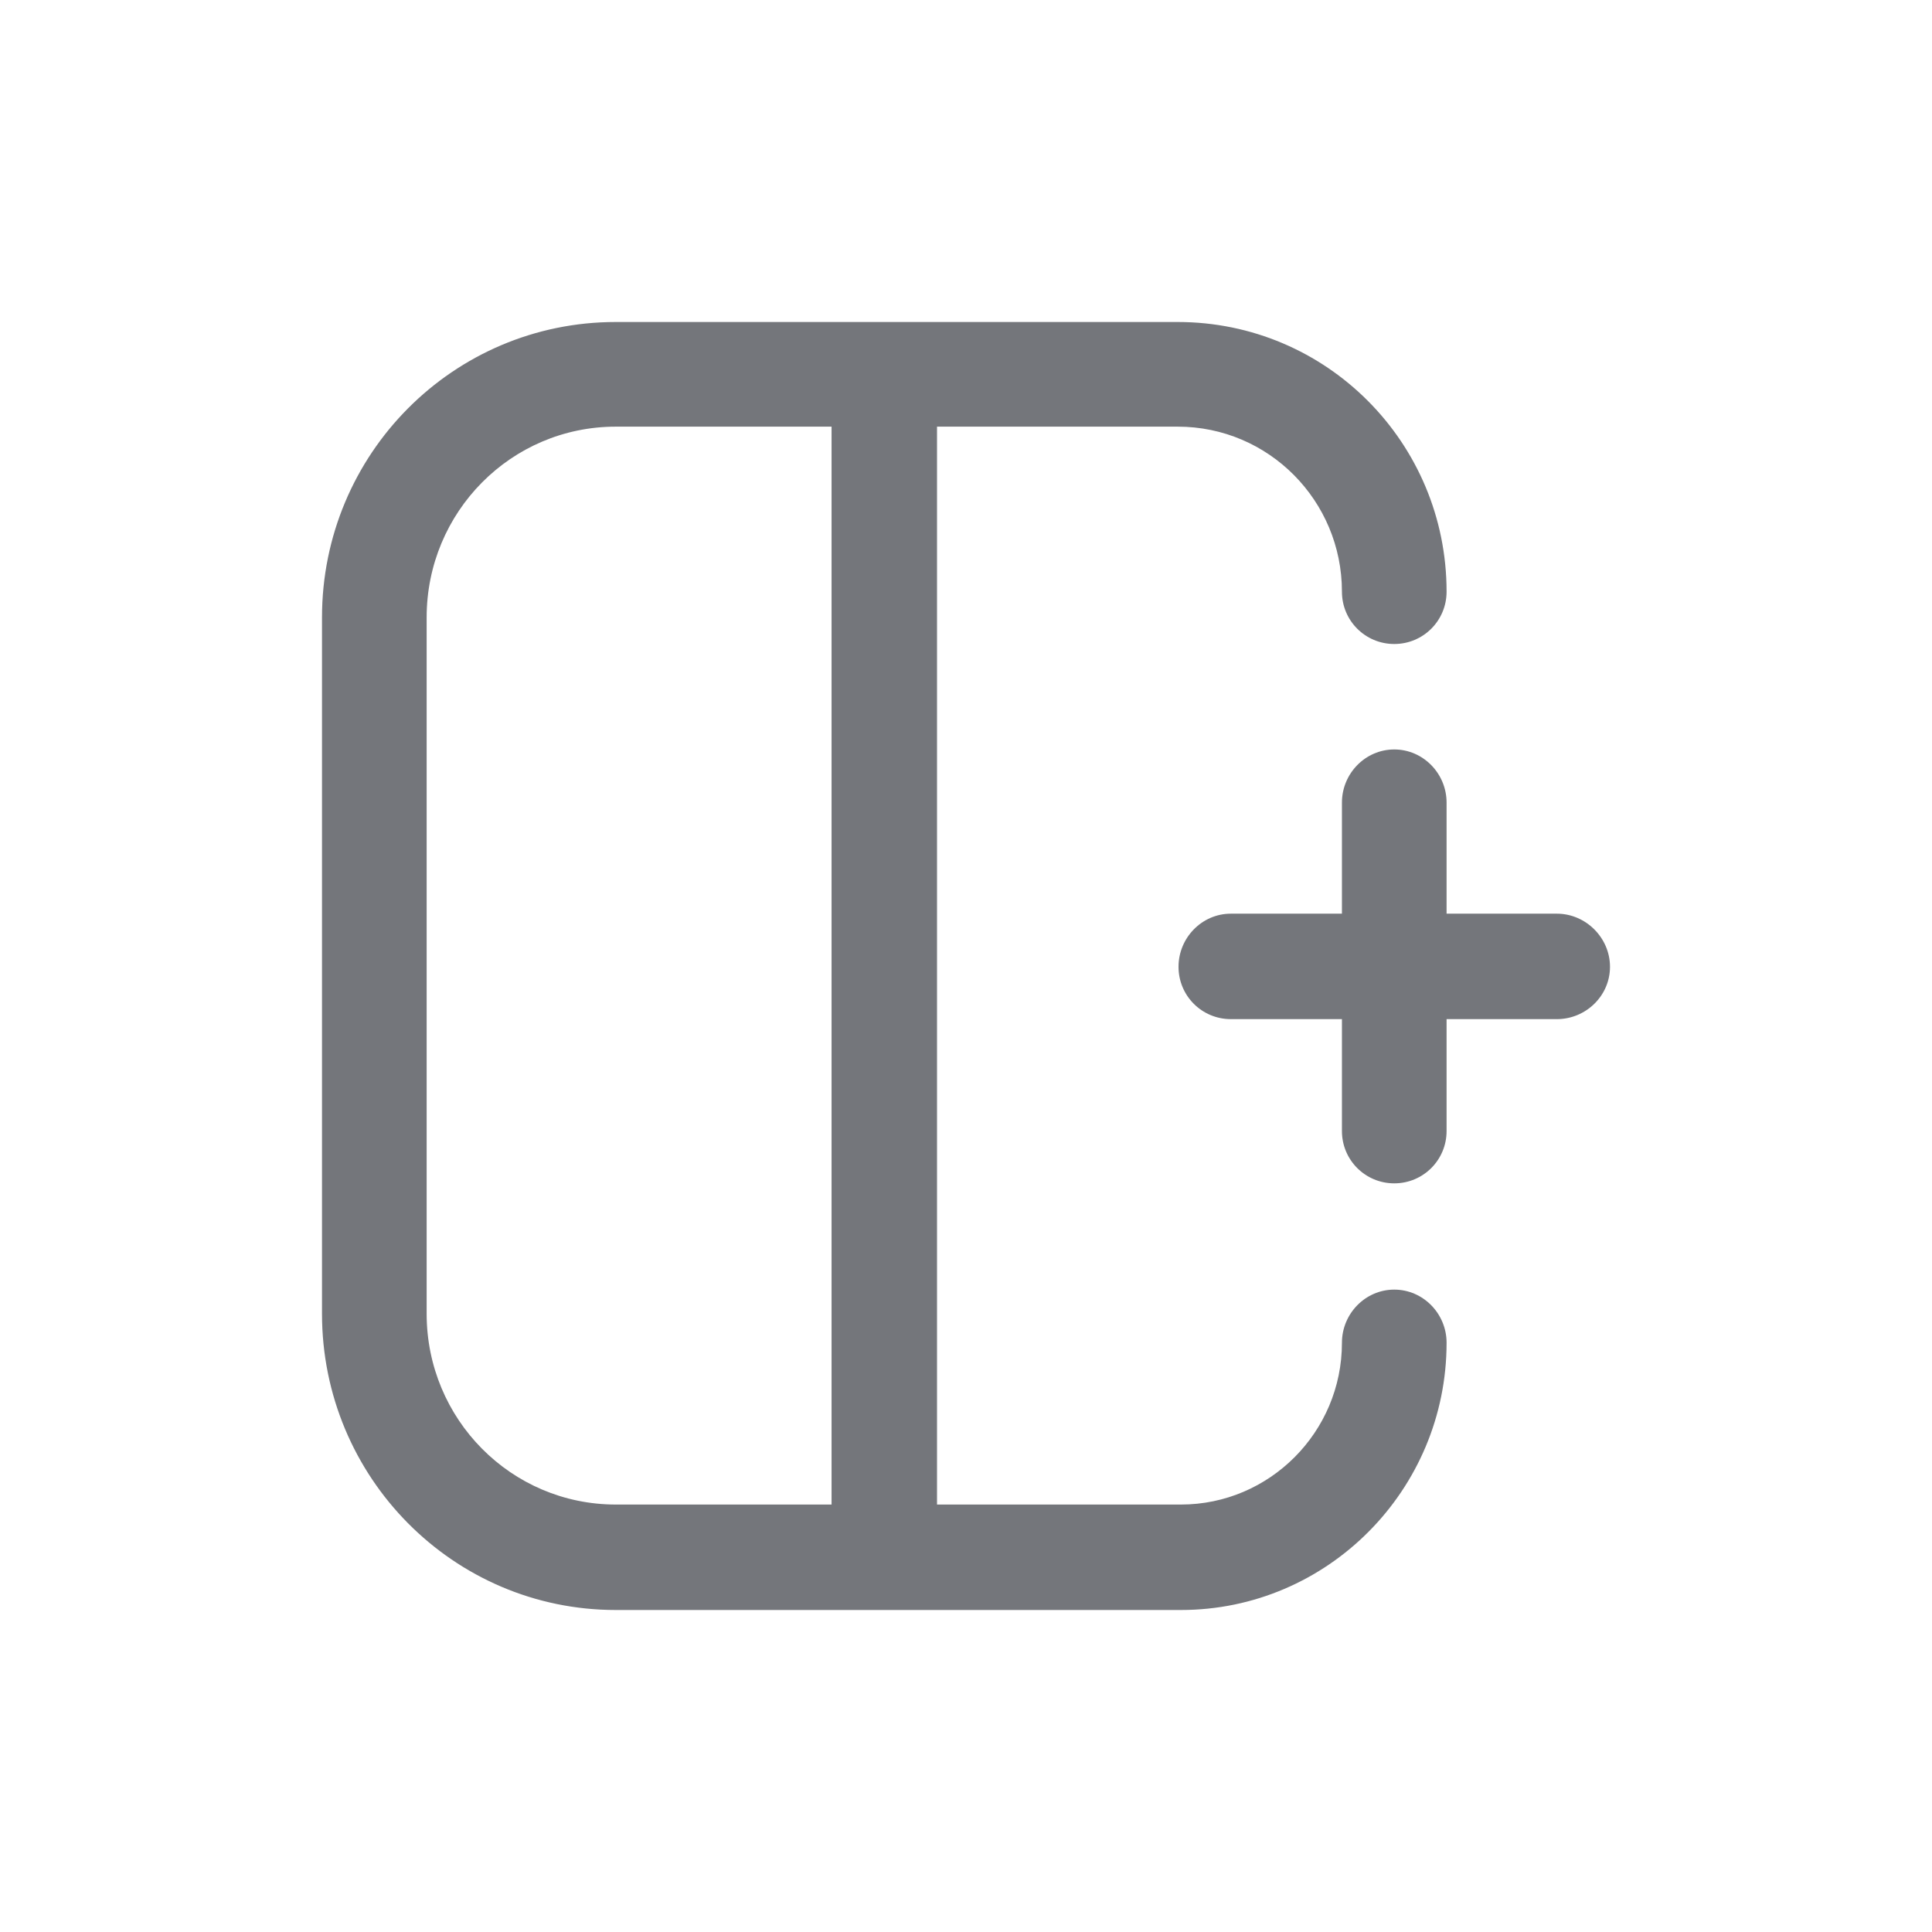 <svg xmlns="http://www.w3.org/2000/svg" fill="none" viewBox="0 0 24 24" focusable="false"><path fill="#74767B" fill-rule="evenodd" d="M15.29 12.66c-.36 0-.65-.29-.65-.65s.29-.66.65-.66h1.38V9.97c0-.36.29-.66.65-.66s.65.3.65.66v1.38h1.37c.36 0 .66.3.66.66s-.3.65-.66.65h-1.37v1.39c0 .36-.29.65-.65.65s-.65-.29-.65-.65v-1.39zm-4.96 6.03H7.65c-1.3 0-2.35-1.06-2.35-2.37V7.67c0-1.31 1.05-2.37 2.35-2.37h2.68zM11.64 5.3h2.99c1.13 0 2.04.92 2.04 2.05 0 .36.29.65.65.65s.65-.29.65-.65C17.97 5.5 16.48 4 14.63 4H7.65C5.63 4 4 5.64 4 7.67v8.65C4 18.35 5.63 20 7.65 20h7.02c1.82 0 3.3-1.49 3.3-3.32 0-.36-.29-.66-.65-.66s-.65.3-.65.66c0 1.11-.9 2.01-2 2.01h-3.03z"/></svg>